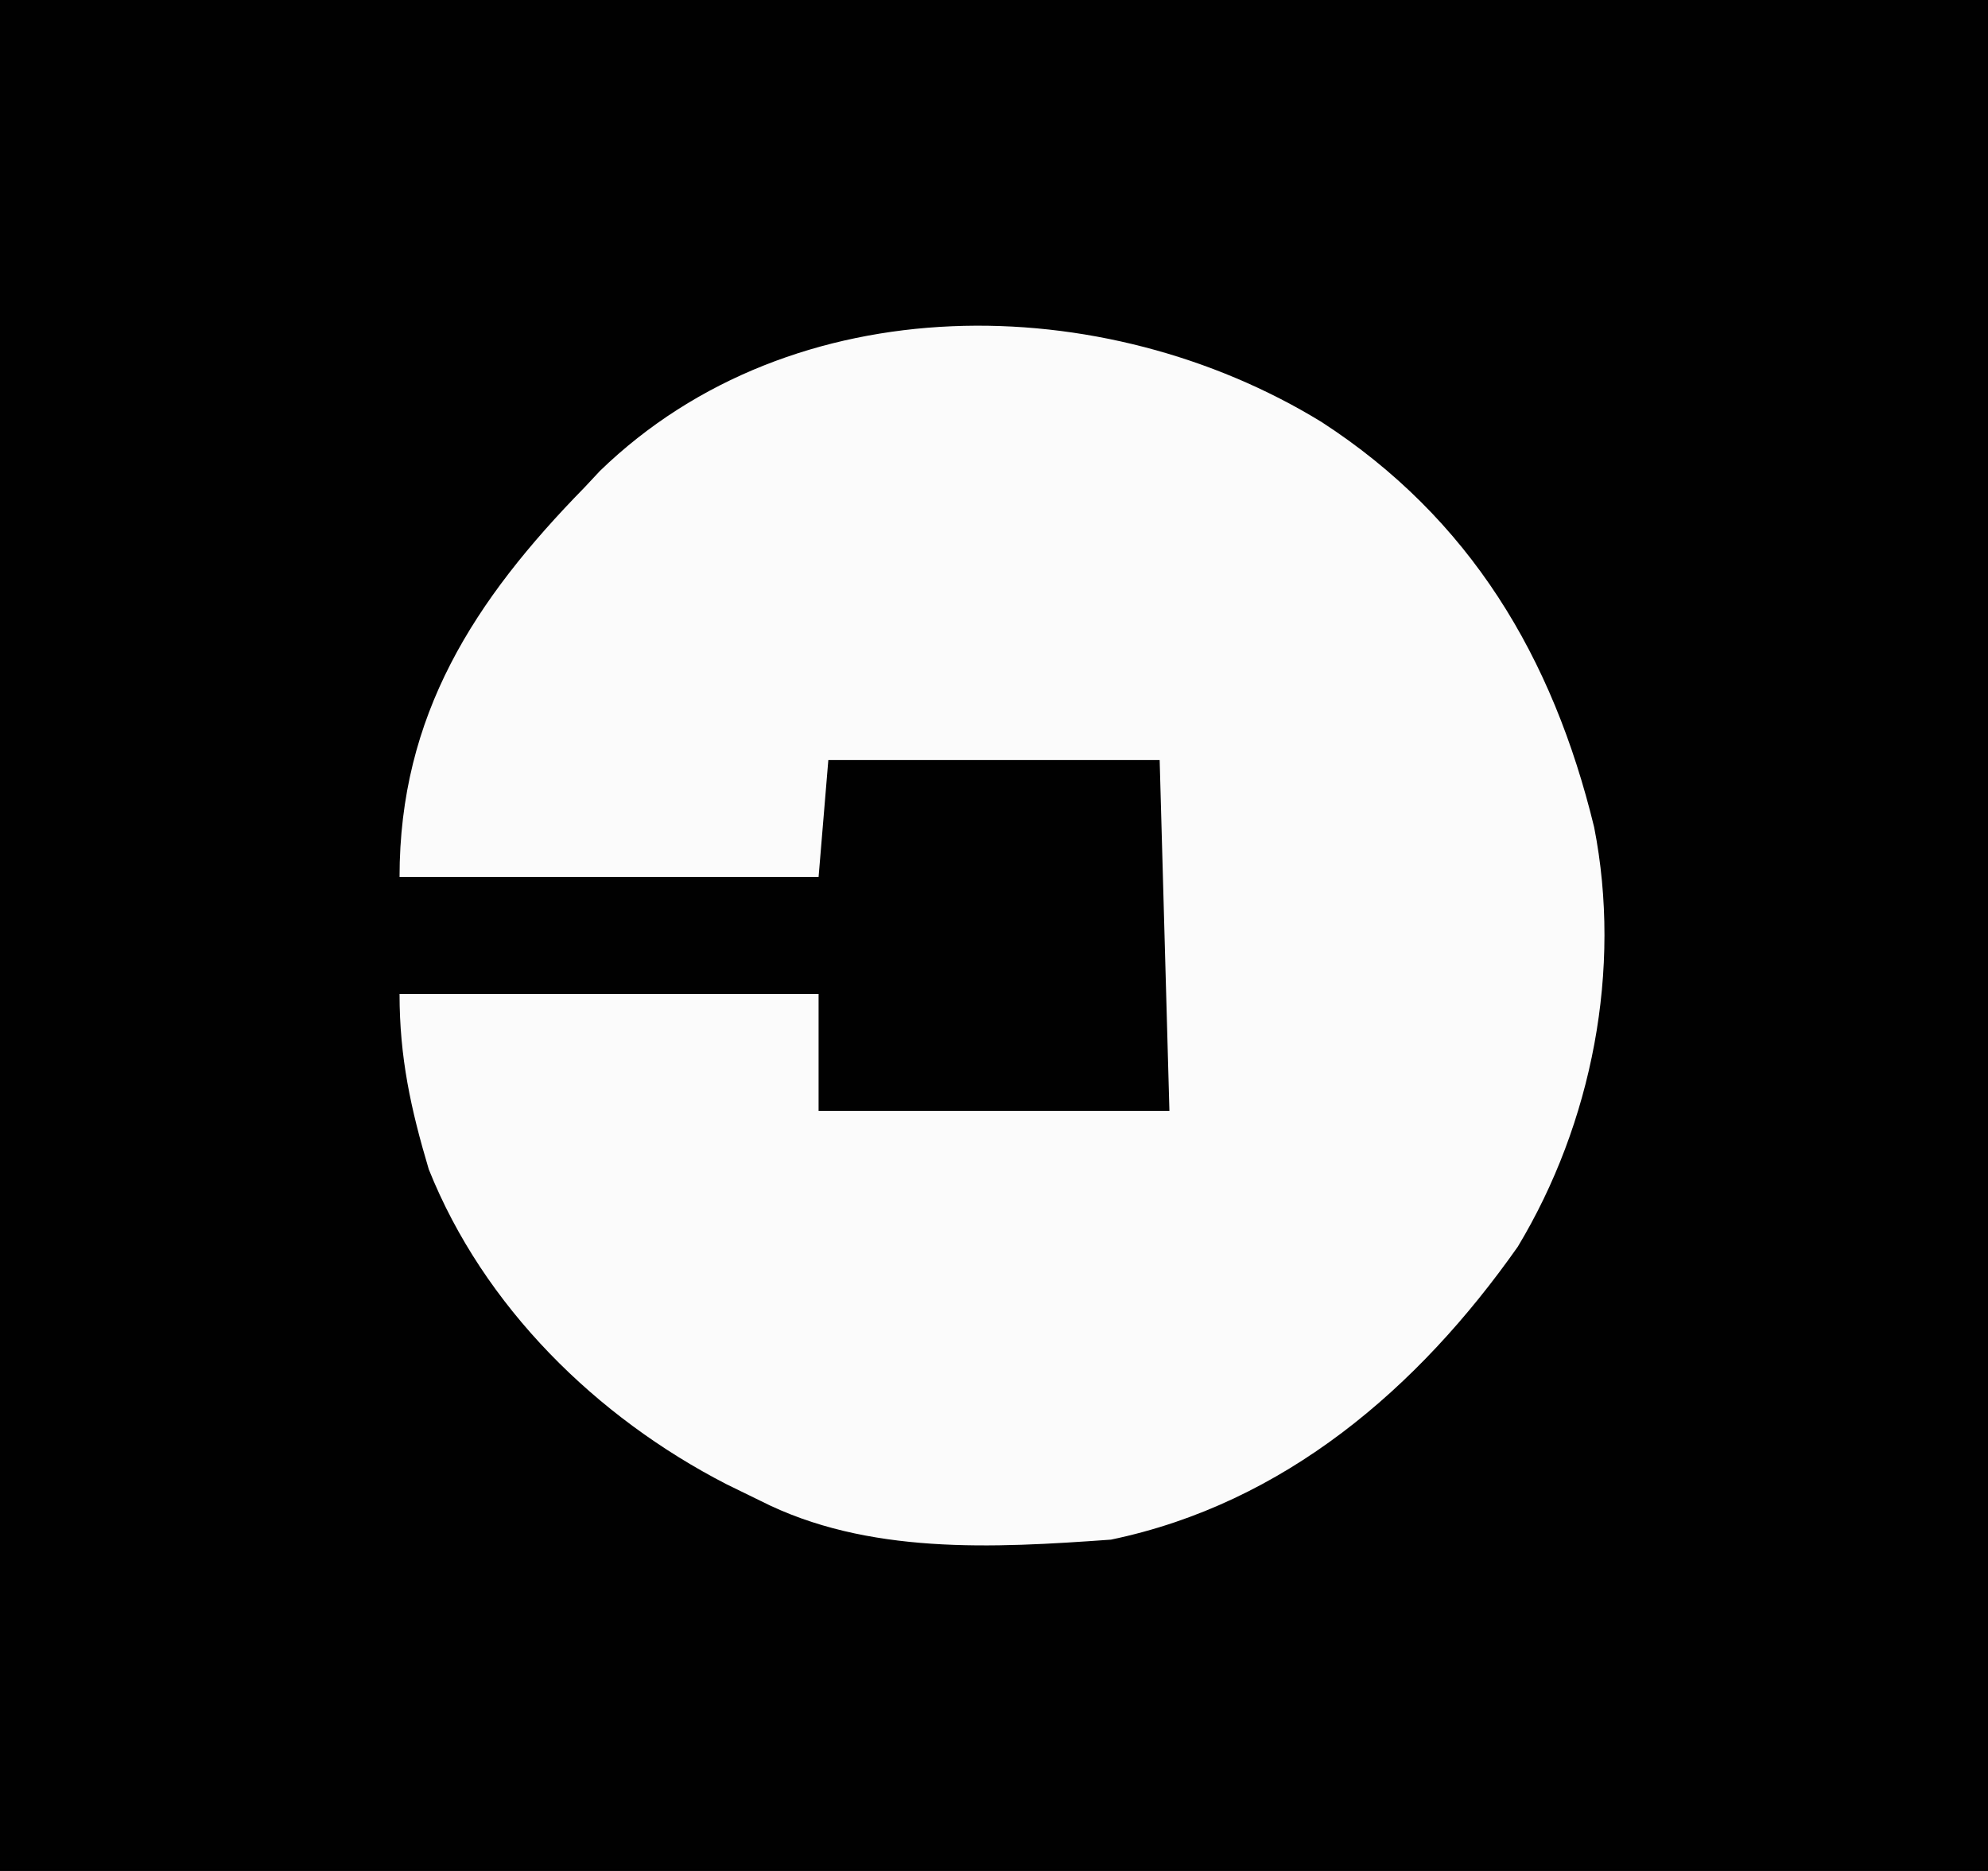 <?xml version="1.0" encoding="UTF-8"?>
<svg version="1.1" xmlns="http://www.w3.org/2000/svg" width="204" height="192">
<rect width="100%" height="100%" fill="#808080" stroke="none"/>
<path d="M0 0 C67.32 0 134.64 0 204 0 C204 63.36 204 126.72 204 192 C136.68 192 69.36 192 0 192 C0 128.64 0 65.28 0 0 Z " fill="#010101" transform="translate(0,0)"/>
<path d="M0 0 C15.272 9.898 23.738 24.155 27.974 41.58 C30.846 56.17 27.772 71.969 20.141 84.635 C9.937 99.148 -3.82 110.994 -21.609 114.697 C-33.66 115.562 -46.62 116.286 -57.609 110.697 C-58.754 110.138 -59.899 109.578 -61.078 109.002 C-74.41 102.137 -85.965 90.808 -91.609 76.697 C-93.457 70.494 -94.609 65.219 -94.609 58.697 C-80.419 58.697 -66.229 58.697 -51.609 58.697 C-51.609 62.657 -51.609 66.617 -51.609 70.697 C-39.729 70.697 -27.849 70.697 -15.609 70.697 C-15.939 58.817 -16.269 46.937 -16.609 34.697 C-27.829 34.697 -39.049 34.697 -50.609 34.697 C-50.939 38.657 -51.269 42.617 -51.609 46.697 C-65.799 46.697 -79.989 46.697 -94.609 46.697 C-94.609 30.082 -86.955 18.285 -75.609 6.697 C-75.091 6.143 -74.573 5.588 -74.039 5.017 C-54.212 -14.187 -22.314 -13.677 0 0 Z " fill="#FBFBFB" transform="translate(135.609,43.303)"/>
</svg>
